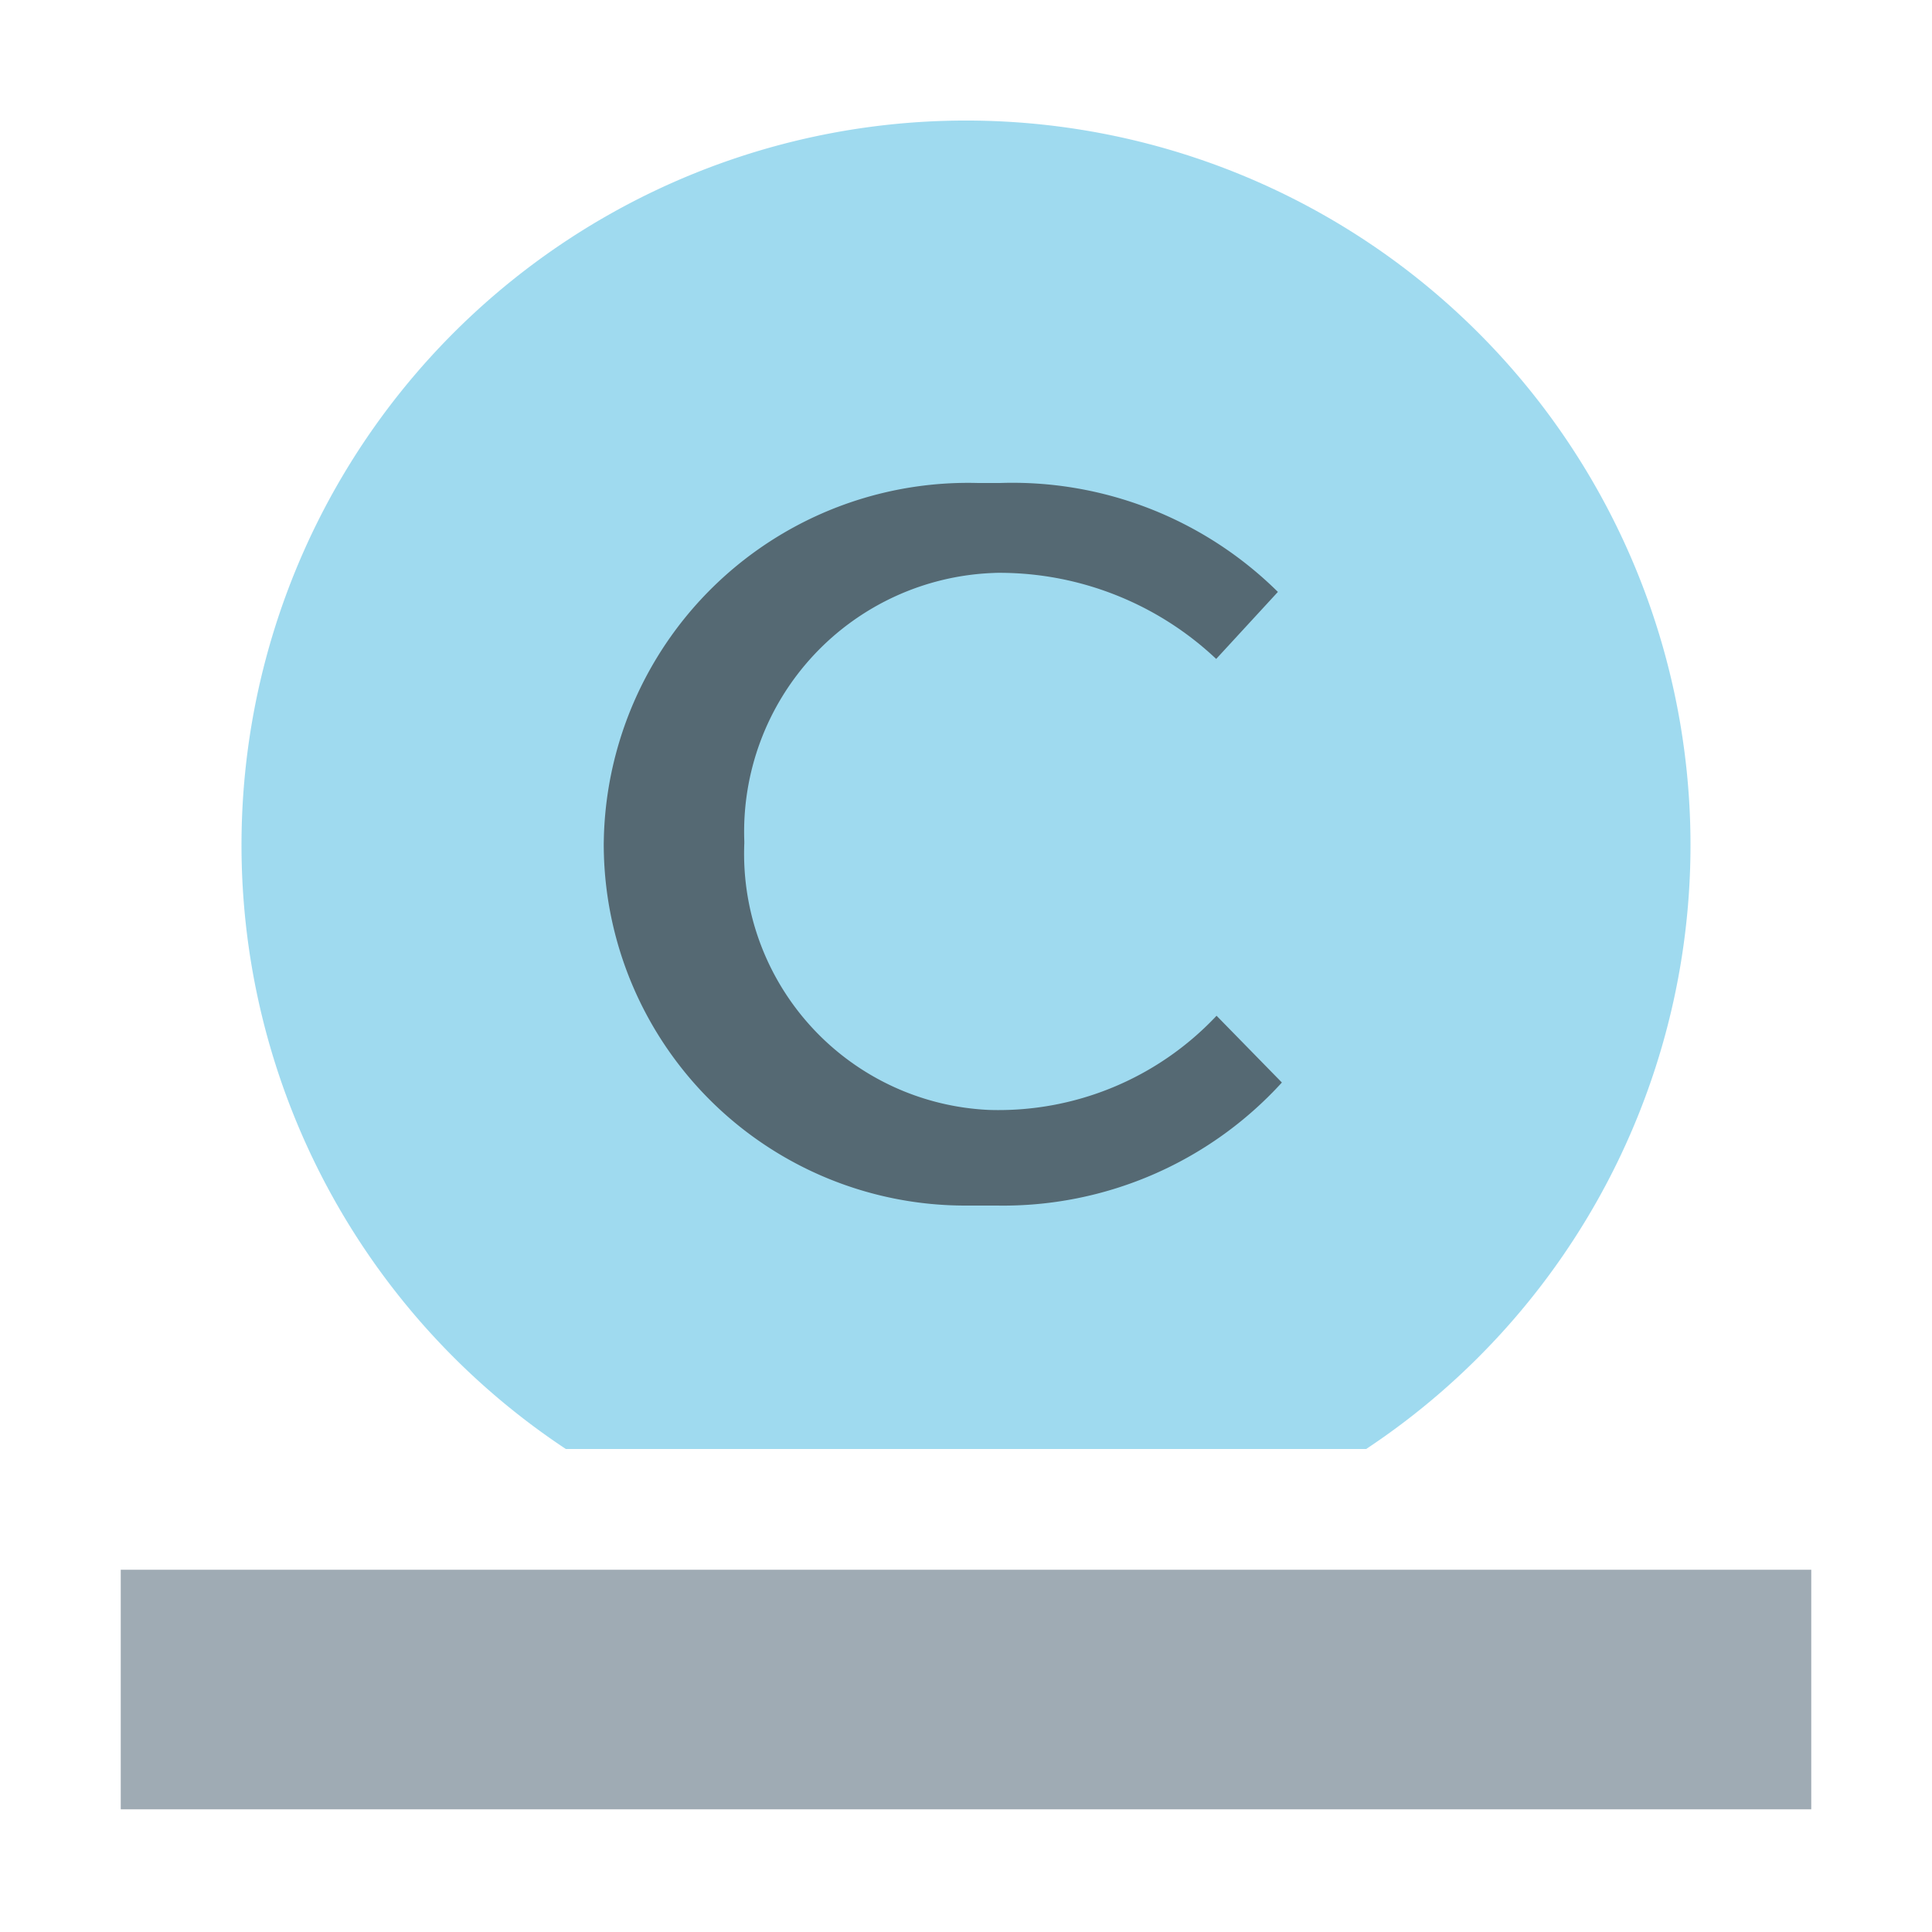 <svg id="Layer_1" data-name="Layer 1" xmlns="http://www.w3.org/2000/svg" viewBox="0 0 16 16">
  <title>sources</title>
  <g>
    <g opacity="0.5">
      <path d="M4.686,12h6.628A6,6,0,1,0,4.686,12Z" fill="#40b6e0"/>
    </g>
    <path d="M10.616,8.965l-0.541-.553a2.478,2.478,0,0,1-1.884.78A2.124,2.124,0,0,1,6.164,6.984V6.967A2.145,2.145,0,0,1,8.229,4.745l0.02-.001a2.617,2.617,0,0,1,1.823.713l0.511-.555A3.125,3.125,0,0,0,8.28,4H8.099a3.017,3.017,0,0,0-3.098,2.934L5,6.984V7A2.994,2.994,0,0,0,8.002,9.984h0.254A3.124,3.124,0,0,0,10.616,8.965Z" fill="#231f20" opacity="0.6" style="isolation: isolate"/>
    <rect x="1" y="13" width="14" height="1.984" fill="#9fabb4"/>
  </g>
</svg>
